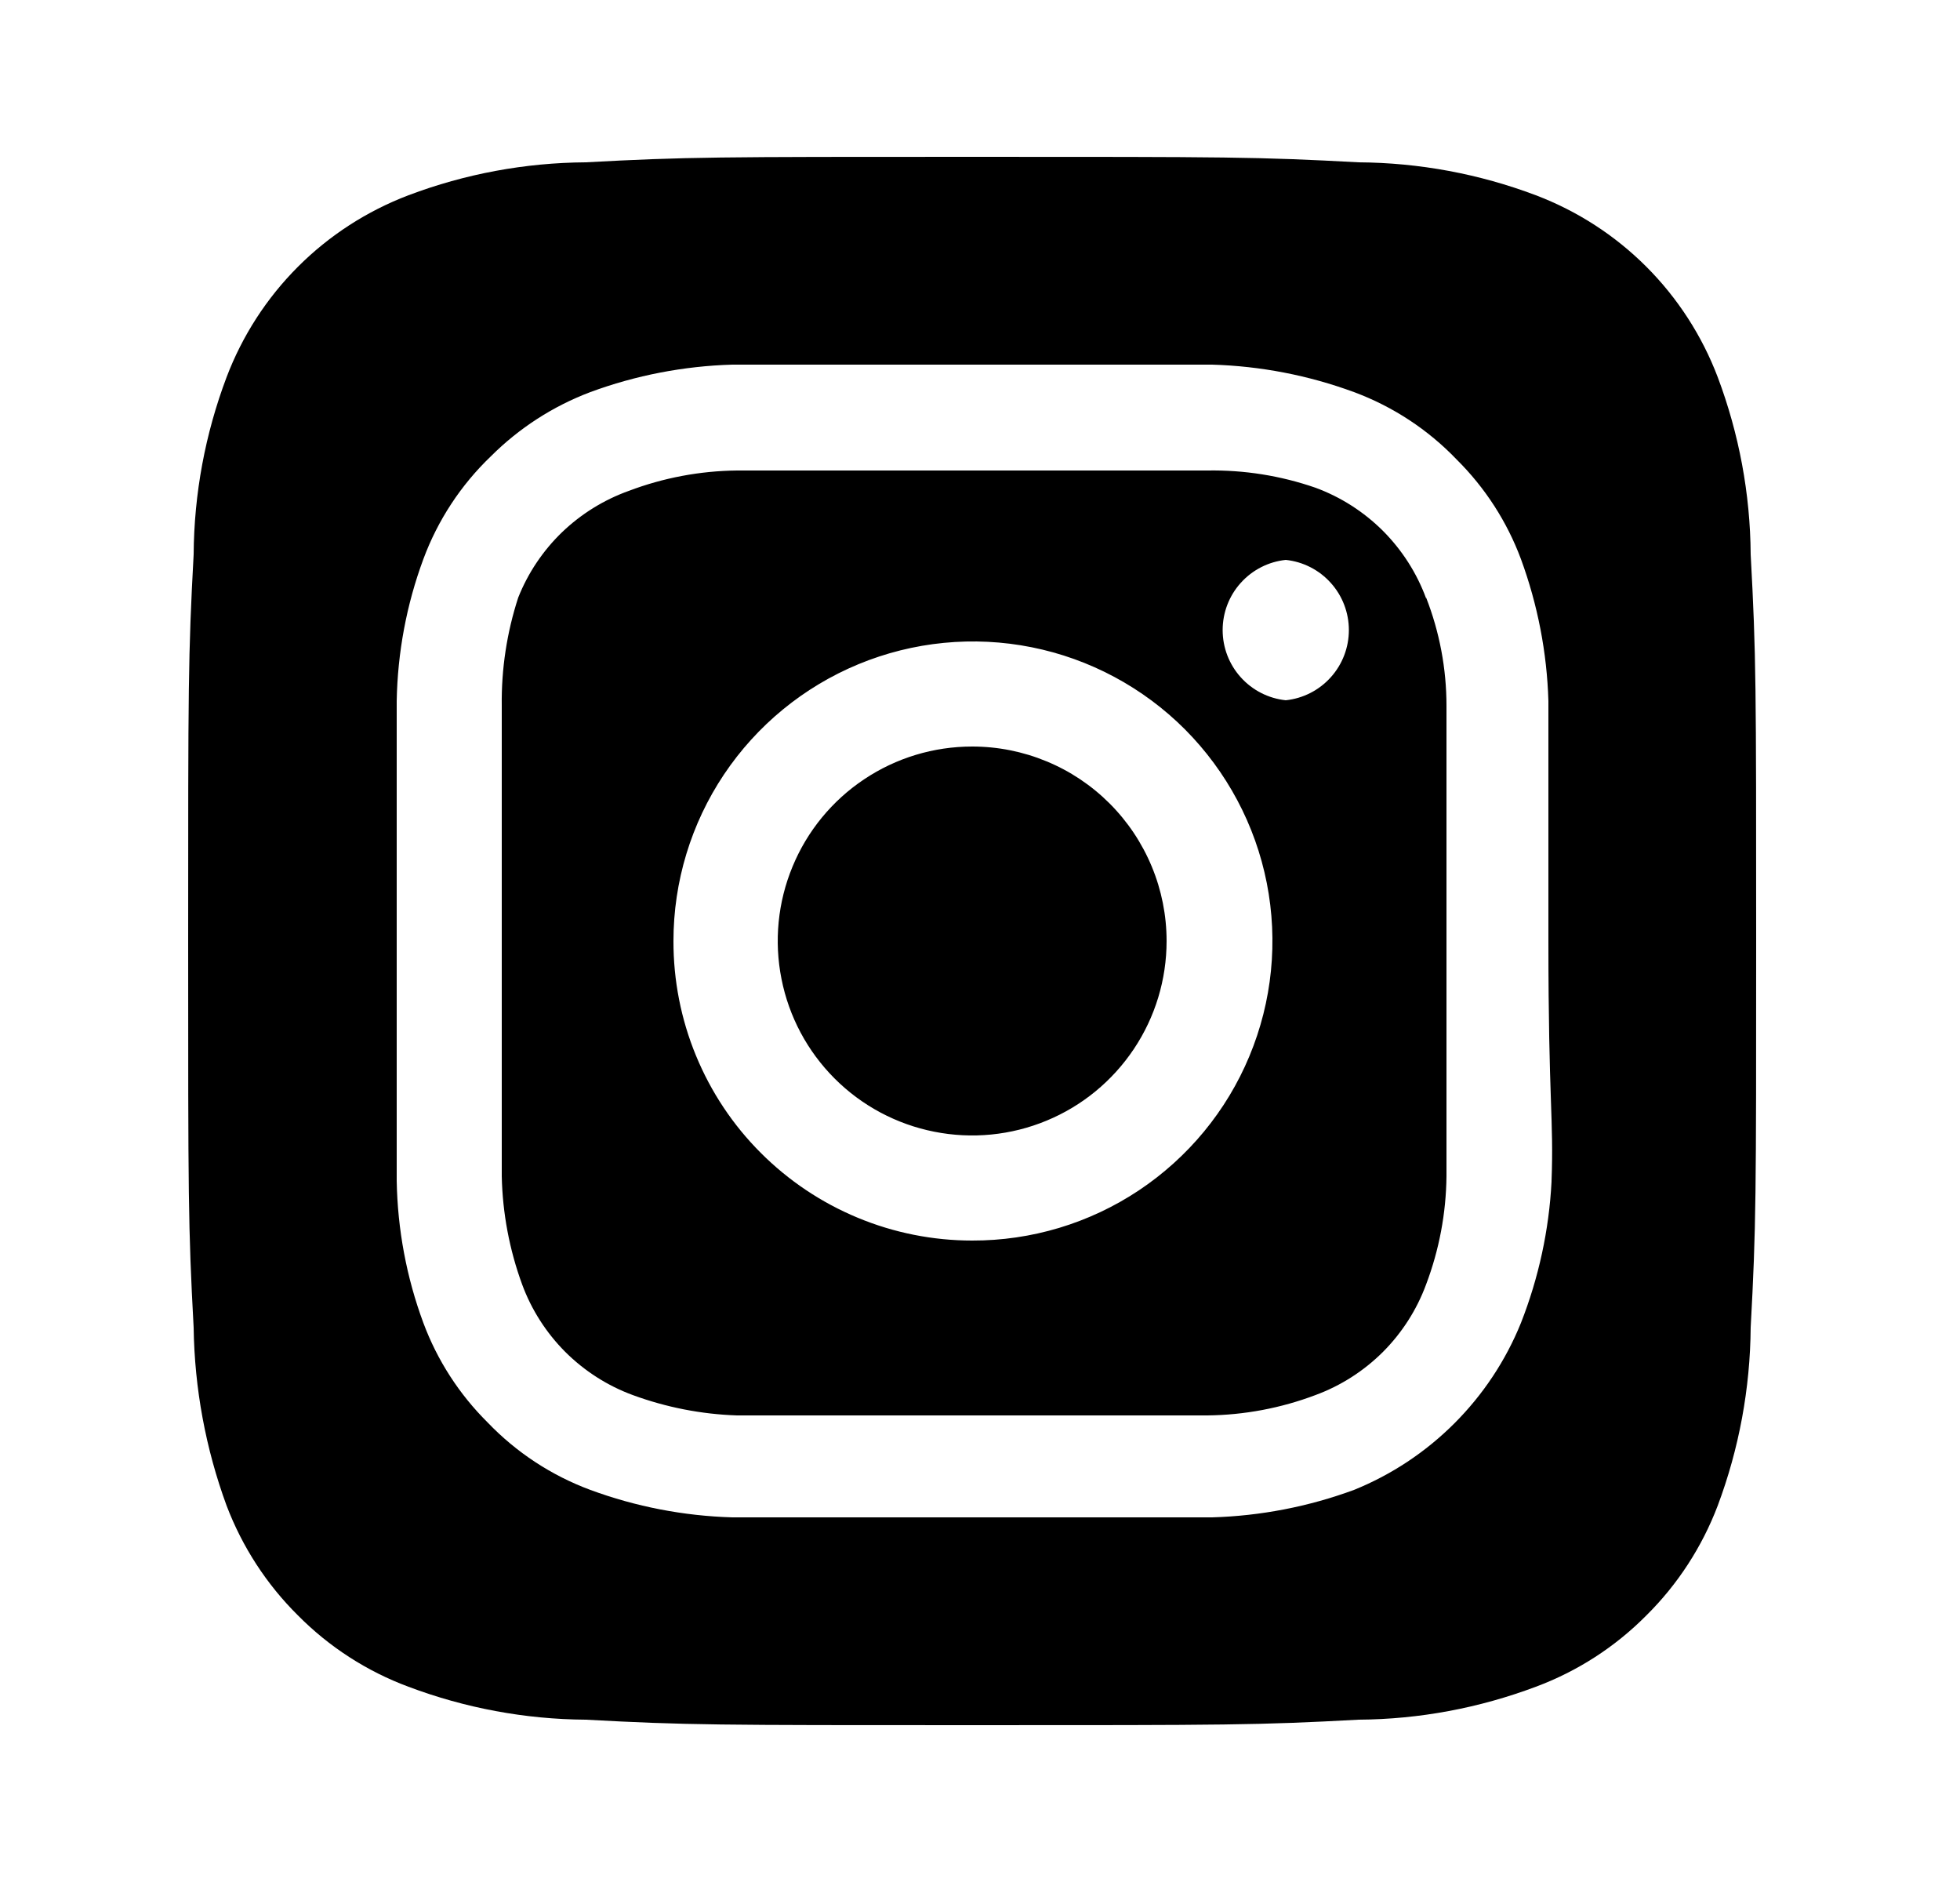 <svg width="25" height="24" viewBox="0 0 25 24" fill="none" xmlns="http://www.w3.org/2000/svg">
<path d="M12.4 9.52C11.909 9.52 11.43 9.665 11.022 9.938C10.614 10.21 10.296 10.598 10.109 11.051C9.921 11.504 9.872 12.003 9.968 12.484C10.063 12.965 10.299 13.407 10.646 13.754C10.993 14.101 11.435 14.337 11.916 14.432C12.397 14.528 12.896 14.479 13.349 14.291C13.802 14.104 14.189 13.786 14.462 13.378C14.735 12.97 14.88 12.491 14.88 12C14.88 11.674 14.816 11.352 14.691 11.051C14.566 10.75 14.384 10.477 14.153 10.246C13.923 10.016 13.65 9.833 13.349 9.709C13.048 9.584 12.726 9.52 12.4 9.52ZM22.33 7.07C22.325 6.298 22.182 5.533 21.91 4.81C21.709 4.281 21.399 3.801 20.999 3.401C20.599 3.001 20.119 2.691 19.59 2.49C18.867 2.217 18.102 2.075 17.33 2.07C16.04 2 15.66 2 12.4 2C9.14 2 8.76 2 7.47 2.07C6.698 2.075 5.932 2.217 5.21 2.49C4.681 2.691 4.201 3.001 3.801 3.401C3.401 3.801 3.091 4.281 2.89 4.81C2.617 5.533 2.475 6.298 2.47 7.07C2.4 8.36 2.4 8.74 2.4 12C2.4 15.26 2.4 15.64 2.47 16.93C2.481 17.705 2.623 18.473 2.89 19.2C3.09 19.726 3.4 20.204 3.8 20.6C4.198 21.002 4.679 21.313 5.21 21.51C5.932 21.782 6.698 21.925 7.47 21.93C8.76 22 9.14 22 12.4 22C15.66 22 16.04 22 17.33 21.93C18.102 21.925 18.867 21.782 19.59 21.51C20.12 21.313 20.602 21.002 21 20.6C21.4 20.204 21.71 19.726 21.91 19.2C22.182 18.474 22.324 17.706 22.33 16.93C22.4 15.64 22.4 15.26 22.4 12C22.4 8.74 22.4 8.36 22.33 7.07ZM19.79 15.07C19.758 15.687 19.626 16.295 19.4 16.87C19.206 17.35 18.917 17.785 18.551 18.151C18.185 18.517 17.75 18.806 17.27 19C16.689 19.214 16.078 19.332 15.46 19.35H9.34C8.722 19.332 8.11 19.214 7.53 19C7.034 18.816 6.586 18.522 6.22 18.14C5.858 17.781 5.578 17.348 5.4 16.87C5.185 16.29 5.071 15.678 5.06 15.06V8.94C5.071 8.322 5.185 7.71 5.4 7.13C5.584 6.634 5.878 6.186 6.26 5.82C6.62 5.46 7.053 5.18 7.53 5C8.11 4.786 8.722 4.668 9.34 4.65H15.46C16.078 4.668 16.689 4.786 17.27 5C17.766 5.184 18.214 5.478 18.58 5.86C18.942 6.219 19.222 6.652 19.4 7.13C19.613 7.71 19.732 8.322 19.75 8.94V12C19.75 14.06 19.82 14.27 19.79 15.06V15.07ZM18.19 7.63C18.071 7.307 17.883 7.014 17.64 6.77C17.396 6.527 17.103 6.339 16.78 6.22C16.336 6.066 15.869 5.992 15.4 6H9.4C8.928 6.005 8.461 6.093 8.02 6.26C7.702 6.374 7.412 6.554 7.168 6.788C6.925 7.023 6.735 7.306 6.61 7.62C6.465 8.065 6.394 8.532 6.4 9V15C6.41 15.471 6.498 15.938 6.66 16.38C6.779 16.703 6.967 16.996 7.21 17.24C7.454 17.483 7.747 17.671 8.07 17.79C8.497 17.947 8.946 18.035 9.4 18.05H15.4C15.872 18.045 16.339 17.957 16.78 17.79C17.103 17.671 17.396 17.483 17.64 17.24C17.883 16.996 18.071 16.703 18.19 16.38C18.357 15.939 18.445 15.472 18.45 15V9C18.45 8.528 18.362 8.06 18.19 7.62V7.63ZM12.4 15.82C11.899 15.82 11.402 15.721 10.94 15.529C10.477 15.337 10.056 15.055 9.702 14.7C9.348 14.346 9.068 13.925 8.877 13.461C8.686 12.998 8.589 12.501 8.59 12C8.59 11.244 8.814 10.505 9.234 9.877C9.655 9.248 10.252 8.759 10.95 8.47C11.649 8.181 12.418 8.106 13.159 8.254C13.9 8.402 14.581 8.767 15.115 9.302C15.648 9.838 16.012 10.519 16.158 11.261C16.304 12.003 16.227 12.771 15.936 13.469C15.646 14.167 15.154 14.762 14.525 15.181C13.895 15.6 13.156 15.822 12.4 15.82ZM16.4 8.93C16.179 8.907 15.974 8.802 15.826 8.637C15.677 8.472 15.595 8.257 15.595 8.035C15.595 7.813 15.677 7.598 15.826 7.433C15.974 7.268 16.179 7.163 16.4 7.14C16.621 7.163 16.826 7.268 16.974 7.433C17.123 7.598 17.205 7.813 17.205 8.035C17.205 8.257 17.123 8.472 16.974 8.637C16.826 8.802 16.621 8.907 16.4 8.93Z" fill="black"/>
</svg>
